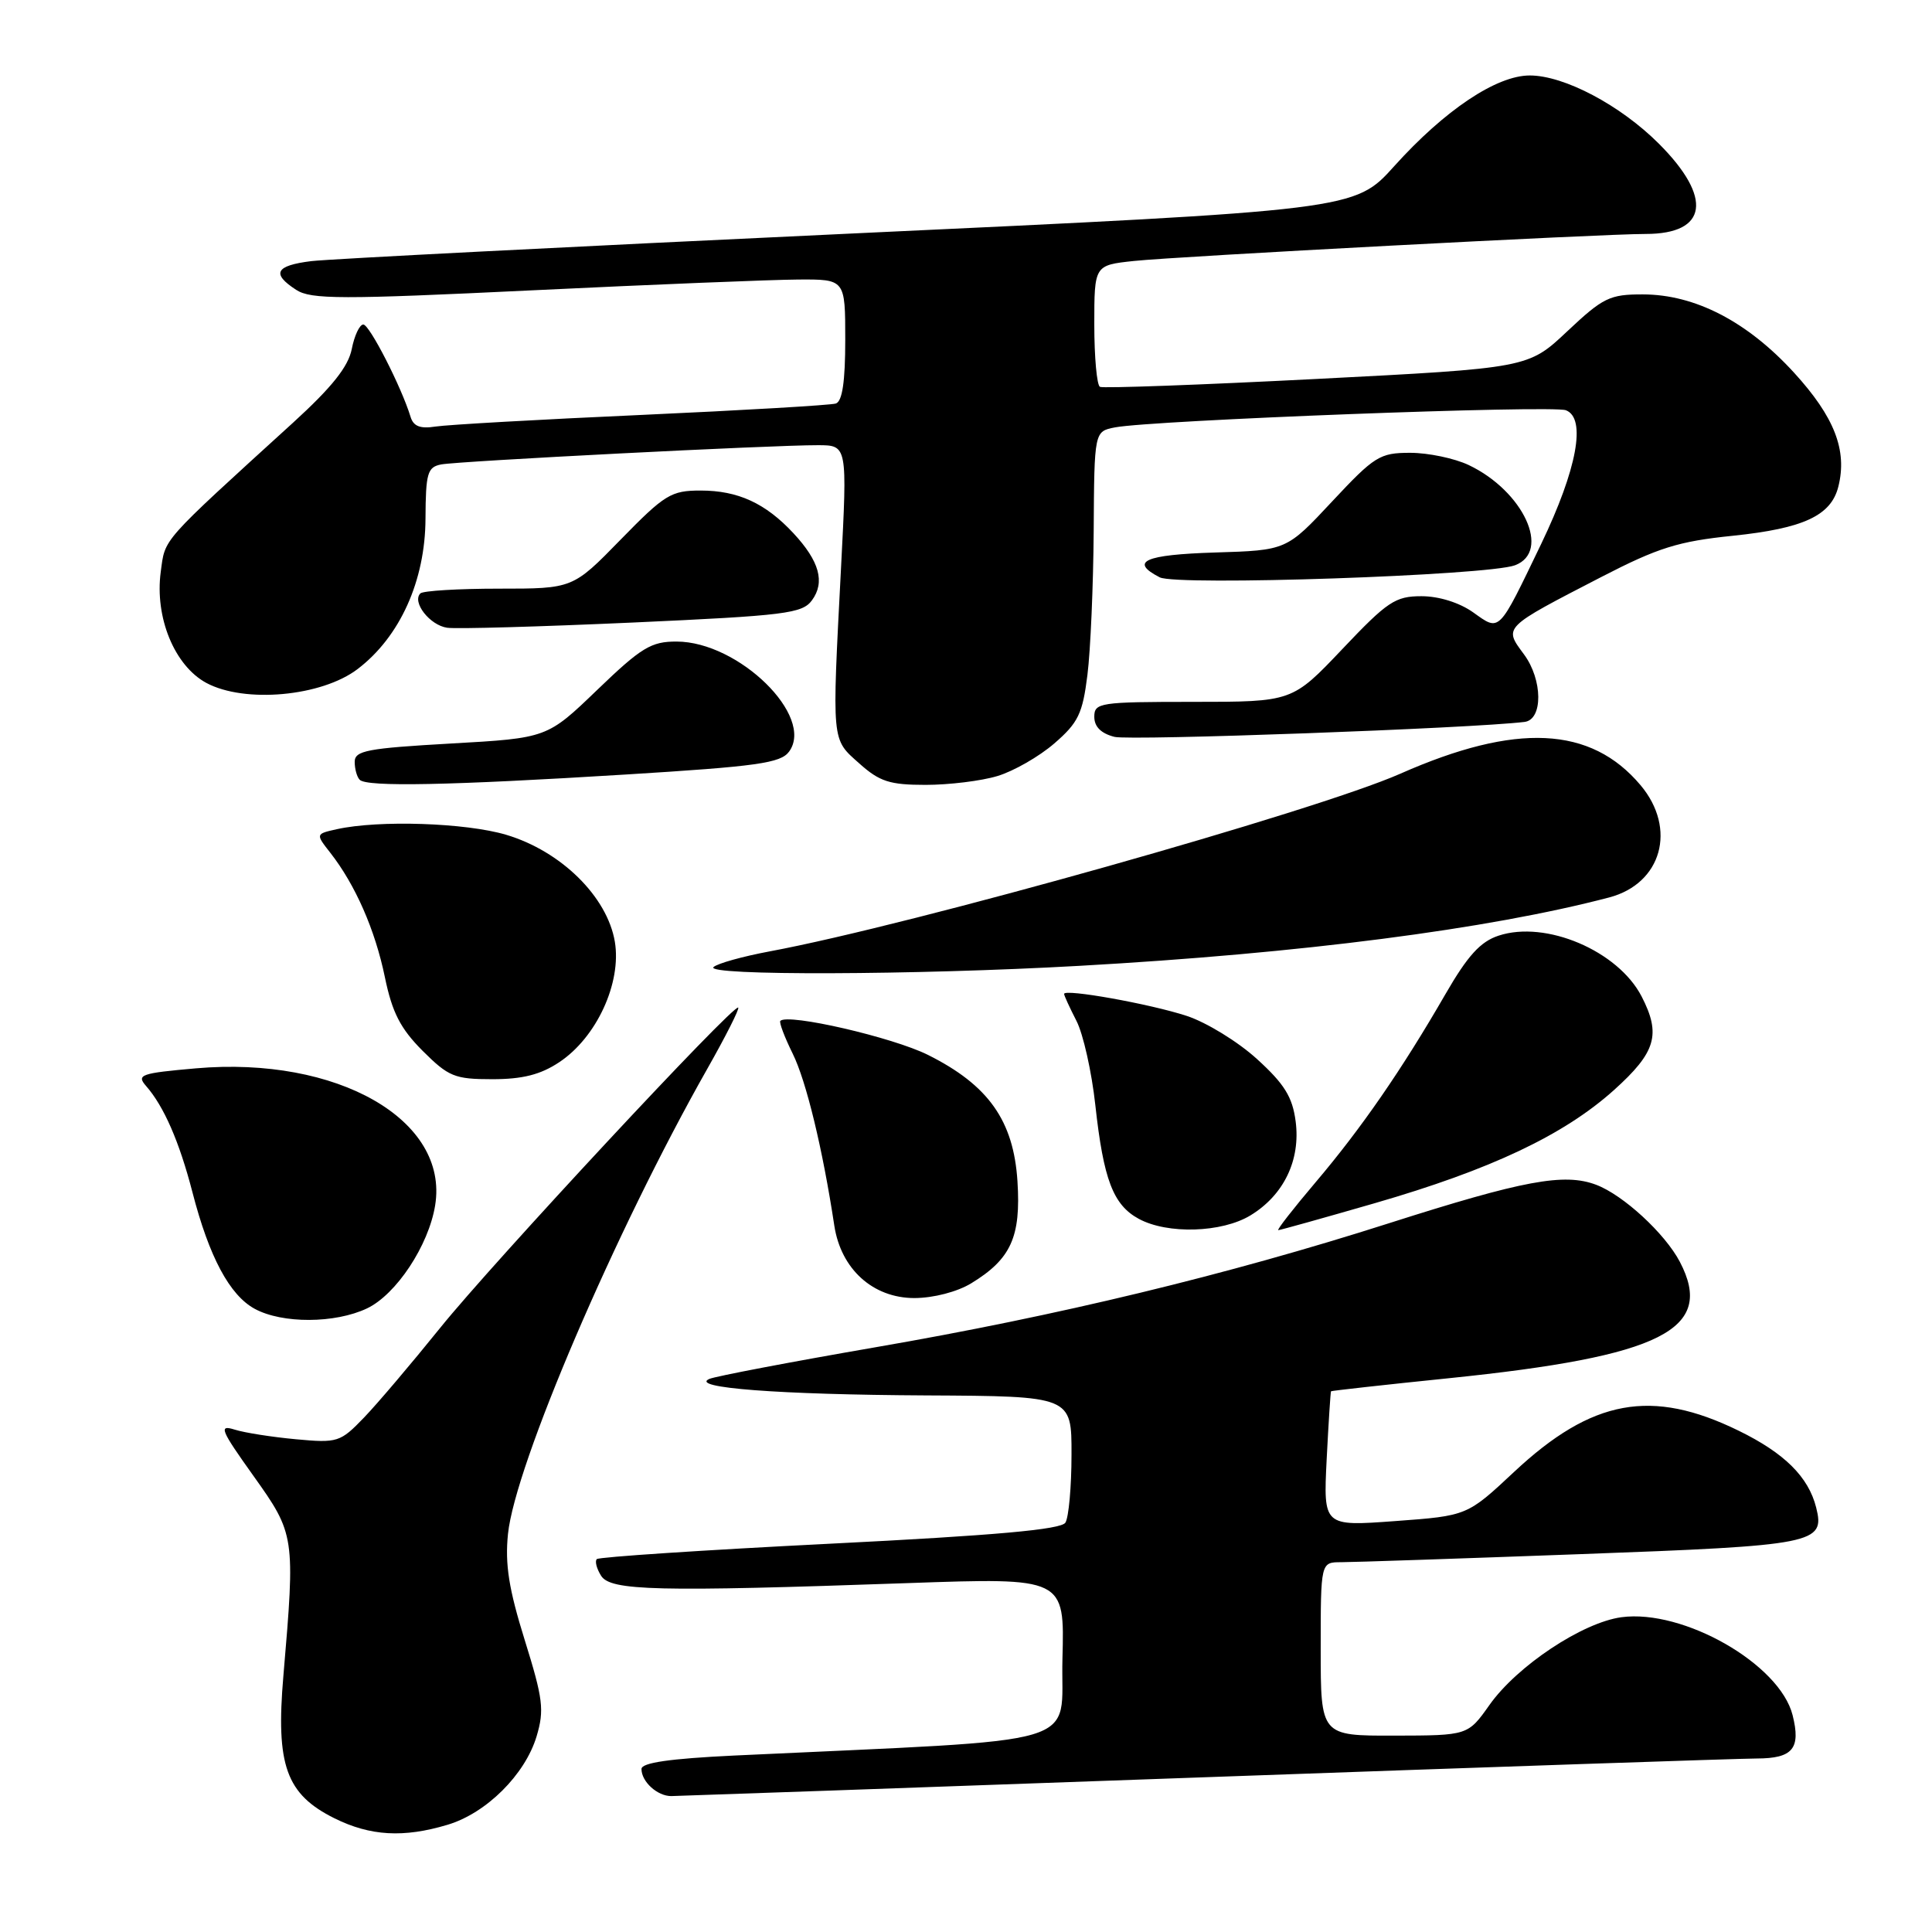 <?xml version="1.0" encoding="UTF-8" standalone="no"?>
<!DOCTYPE svg PUBLIC "-//W3C//DTD SVG 1.1//EN" "http://www.w3.org/Graphics/SVG/1.1/DTD/svg11.dtd" >
<svg xmlns="http://www.w3.org/2000/svg" xmlns:xlink="http://www.w3.org/1999/xlink" version="1.1" viewBox="0 0 256 256">
 <g >
 <path fill="currentColor"
d=" M 59.31 241.79 C 64.45 240.25 69.57 235.15 71.10 230.08 C 72.14 226.59 71.96 225.11 69.53 217.32 C 67.42 210.55 66.90 207.28 67.31 203.26 C 68.25 194.13 81.52 163.16 93.70 141.66 C 96.15 137.34 98.00 133.68 97.82 133.51 C 97.24 132.97 65.26 167.33 58.31 175.97 C 54.56 180.62 50.03 185.97 48.23 187.84 C 45.09 191.10 44.73 191.22 39.23 190.71 C 36.08 190.42 32.41 189.85 31.09 189.43 C 28.94 188.76 29.22 189.45 33.59 195.57 C 39.09 203.28 39.13 203.58 37.55 222.06 C 36.53 233.91 37.91 237.75 44.33 240.94 C 49.08 243.29 53.48 243.54 59.31 241.79 Z  M 159.50 235.50 C 197.45 234.14 230.43 233.02 232.78 233.01 C 237.56 233.00 238.64 231.69 237.53 227.27 C 235.83 220.50 223.06 213.19 214.85 214.29 C 209.68 214.99 201.02 220.74 197.36 225.92 C 194.50 229.96 194.50 229.96 184.75 229.98 C 175.00 230.00 175.00 230.00 175.00 218.50 C 175.00 207.00 175.00 207.00 177.71 207.00 C 179.20 207.00 193.49 206.52 209.46 205.93 C 240.56 204.79 241.85 204.53 240.65 199.75 C 239.63 195.70 236.46 192.55 230.41 189.59 C 218.86 183.93 210.95 185.38 200.63 195.03 C 194.41 200.85 194.41 200.85 184.88 201.55 C 175.35 202.25 175.35 202.25 175.79 193.37 C 176.04 188.49 176.30 184.43 176.37 184.35 C 176.44 184.28 183.47 183.49 192.00 182.62 C 220.24 179.72 227.28 176.17 222.59 167.20 C 220.62 163.44 215.08 158.34 211.50 156.99 C 207.27 155.39 201.85 156.40 184.00 162.10 C 162.58 168.94 140.18 174.35 116.00 178.52 C 104.72 180.47 94.83 182.36 94.00 182.71 C 91.27 183.89 103.18 184.80 122.75 184.90 C 142.00 185.00 142.00 185.00 141.98 192.75 C 141.98 197.01 141.61 201.07 141.17 201.76 C 140.59 202.67 131.95 203.45 109.98 204.55 C 93.26 205.39 79.36 206.31 79.08 206.59 C 78.80 206.87 79.06 207.86 79.65 208.80 C 80.91 210.79 87.00 210.94 120.28 209.77 C 141.07 209.04 141.07 209.04 140.78 219.77 C 140.47 231.70 144.99 230.36 97.25 232.62 C 88.72 233.03 85.00 233.57 85.00 234.40 C 85.00 236.09 87.11 238.00 88.95 237.99 C 89.80 237.98 121.55 236.86 159.50 235.50 Z  M 48.63 173.37 C 52.50 171.53 56.80 165.04 57.66 159.71 C 59.50 148.39 44.72 139.93 25.97 141.56 C 18.67 142.20 18.06 142.41 19.34 143.88 C 21.72 146.59 23.76 151.27 25.50 157.98 C 27.71 166.54 30.43 171.63 33.76 173.43 C 37.41 175.41 44.39 175.38 48.63 173.37 Z  M 128.70 170.04 C 133.96 166.83 135.29 163.90 134.82 156.54 C 134.31 148.49 130.97 143.78 122.96 139.78 C 118.27 137.44 104.42 134.25 103.40 135.27 C 103.21 135.45 103.95 137.41 105.03 139.60 C 106.83 143.23 109.01 152.24 110.55 162.40 C 111.43 168.17 115.67 172.00 121.17 172.00 C 123.70 171.99 126.83 171.18 128.70 170.04 Z  M 165.70 161.04 C 170.12 158.35 172.35 153.70 171.68 148.59 C 171.26 145.35 170.19 143.63 166.56 140.33 C 164.04 138.03 159.84 135.46 157.24 134.61 C 152.39 133.02 141.00 130.98 141.00 131.70 C 141.00 131.92 141.74 133.52 142.63 135.26 C 143.53 137.00 144.66 142.04 145.14 146.46 C 146.22 156.30 147.50 159.66 150.89 161.50 C 154.70 163.57 161.91 163.35 165.70 161.04 Z  M 182.16 159.43 C 197.55 154.98 207.22 150.40 213.86 144.44 C 219.43 139.43 220.12 137.07 217.52 132.03 C 214.39 125.98 204.82 121.91 198.57 123.98 C 196.16 124.77 194.47 126.63 191.51 131.76 C 185.75 141.74 180.37 149.53 174.33 156.65 C 171.37 160.14 169.14 163.00 169.38 163.00 C 169.62 163.00 175.37 161.39 182.16 159.43 Z  M 74.10 140.75 C 79.05 137.47 82.38 130.24 81.47 124.78 C 80.46 118.80 74.33 112.77 67.06 110.61 C 61.69 109.02 50.21 108.64 44.65 109.87 C 41.81 110.50 41.81 110.50 43.77 113.00 C 47.08 117.23 49.71 123.22 51.00 129.49 C 51.97 134.18 53.06 136.29 56.00 139.24 C 59.44 142.67 60.24 143.00 65.23 143.00 C 69.24 143.00 71.62 142.40 74.10 140.75 Z  M 143.00 127.98 C 172.42 126.33 197.20 123.12 213.21 118.92 C 220.19 117.09 222.23 109.80 217.38 104.04 C 210.79 96.21 200.89 95.74 185.55 102.52 C 174.38 107.46 120.80 122.56 102.00 126.06 C 98.42 126.73 95.07 127.66 94.55 128.14 C 93.27 129.30 121.22 129.21 143.00 127.98 Z  M 82.88 102.63 C 100.37 101.55 103.44 101.12 104.56 99.59 C 107.98 94.91 97.88 85.02 89.65 85.01 C 86.28 85.00 84.98 85.79 79.15 91.40 C 72.50 97.80 72.50 97.80 59.75 98.52 C 48.66 99.15 47.00 99.46 47.00 100.95 C 47.00 101.90 47.30 102.97 47.67 103.33 C 48.62 104.29 59.57 104.07 82.88 102.63 Z  M 132.16 102.83 C 134.30 102.19 137.69 100.25 139.70 98.51 C 142.87 95.77 143.45 94.57 144.09 89.43 C 144.50 86.17 144.87 77.57 144.92 70.33 C 145.00 57.16 145.00 57.16 147.75 56.63 C 152.72 55.68 205.67 53.66 207.49 54.36 C 210.22 55.41 208.98 62.15 204.23 72.04 C 198.48 83.99 198.78 83.69 195.20 81.14 C 193.38 79.85 190.67 79.00 188.35 79.00 C 184.88 79.00 183.84 79.70 177.87 86.00 C 171.23 93.00 171.23 93.00 158.12 93.00 C 145.71 93.00 145.00 93.11 145.00 94.98 C 145.00 96.30 145.90 97.19 147.68 97.64 C 149.77 98.16 194.87 96.52 202.00 95.66 C 204.47 95.37 204.43 90.07 201.93 86.70 C 199.24 83.06 199.07 83.23 212.21 76.44 C 219.71 72.57 222.38 71.73 229.63 70.99 C 238.98 70.02 242.63 68.32 243.59 64.48 C 244.80 59.67 243.08 55.25 237.72 49.38 C 231.53 42.61 224.61 39.02 217.69 39.01 C 213.30 39.00 212.42 39.43 207.69 43.88 C 202.50 48.77 202.50 48.77 174.50 50.21 C 159.10 51.00 146.16 51.47 145.75 51.26 C 145.34 51.05 145.00 47.34 145.00 43.01 C 145.00 35.14 145.00 35.14 150.25 34.58 C 155.99 33.97 212.32 30.99 218.06 31.00 C 226.28 31.00 226.98 26.21 219.81 19.04 C 214.70 13.93 207.26 10.00 202.70 10.00 C 198.29 10.00 191.43 14.59 184.74 22.02 C 179.50 27.84 179.50 27.84 112.50 30.96 C 75.65 32.68 43.59 34.32 41.25 34.60 C 36.49 35.19 35.93 36.26 39.25 38.41 C 41.21 39.68 45.19 39.69 70.50 38.47 C 86.45 37.70 102.31 37.06 105.75 37.04 C 112.00 37.00 112.00 37.00 112.00 45.03 C 112.00 50.57 111.61 53.19 110.75 53.47 C 110.06 53.69 98.47 54.37 85.00 54.98 C 71.53 55.58 59.25 56.28 57.71 56.52 C 55.68 56.84 54.78 56.49 54.40 55.23 C 53.20 51.29 48.96 43.00 48.14 43.00 C 47.65 43.00 46.96 44.46 46.61 46.25 C 46.15 48.59 43.97 51.32 38.84 56.00 C 21.14 72.12 21.91 71.26 21.30 75.77 C 20.49 81.81 23.12 88.21 27.34 90.49 C 32.43 93.22 42.62 92.29 47.39 88.65 C 53.00 84.38 56.35 76.94 56.38 68.72 C 56.41 62.69 56.64 61.89 58.46 61.54 C 60.75 61.10 102.35 58.97 108.39 58.99 C 112.28 59.00 112.28 59.00 111.44 75.25 C 110.23 98.62 110.16 97.86 113.85 101.15 C 116.55 103.57 117.89 104.00 122.65 104.00 C 125.74 104.00 130.02 103.48 132.16 102.83 Z  M 107.59 79.54 C 109.35 77.14 108.58 74.36 105.14 70.66 C 101.44 66.68 97.79 65.00 92.84 65.00 C 88.92 65.00 88.09 65.51 82.24 71.50 C 75.90 78.00 75.90 78.00 66.12 78.00 C 60.74 78.00 56.05 78.28 55.70 78.63 C 54.56 79.78 56.95 82.85 59.25 83.18 C 60.49 83.36 71.55 83.04 83.84 82.49 C 104.11 81.57 106.31 81.29 107.59 79.54 Z  M 200.75 74.90 C 205.57 73.08 201.85 65.06 194.61 61.62 C 192.73 60.73 189.25 60.00 186.86 60.00 C 182.82 60.00 182.13 60.44 176.50 66.46 C 170.47 72.92 170.47 72.92 160.99 73.21 C 151.65 73.50 149.61 74.41 153.67 76.50 C 155.93 77.66 197.14 76.26 200.75 74.90 Z "/>
</g>
</svg>